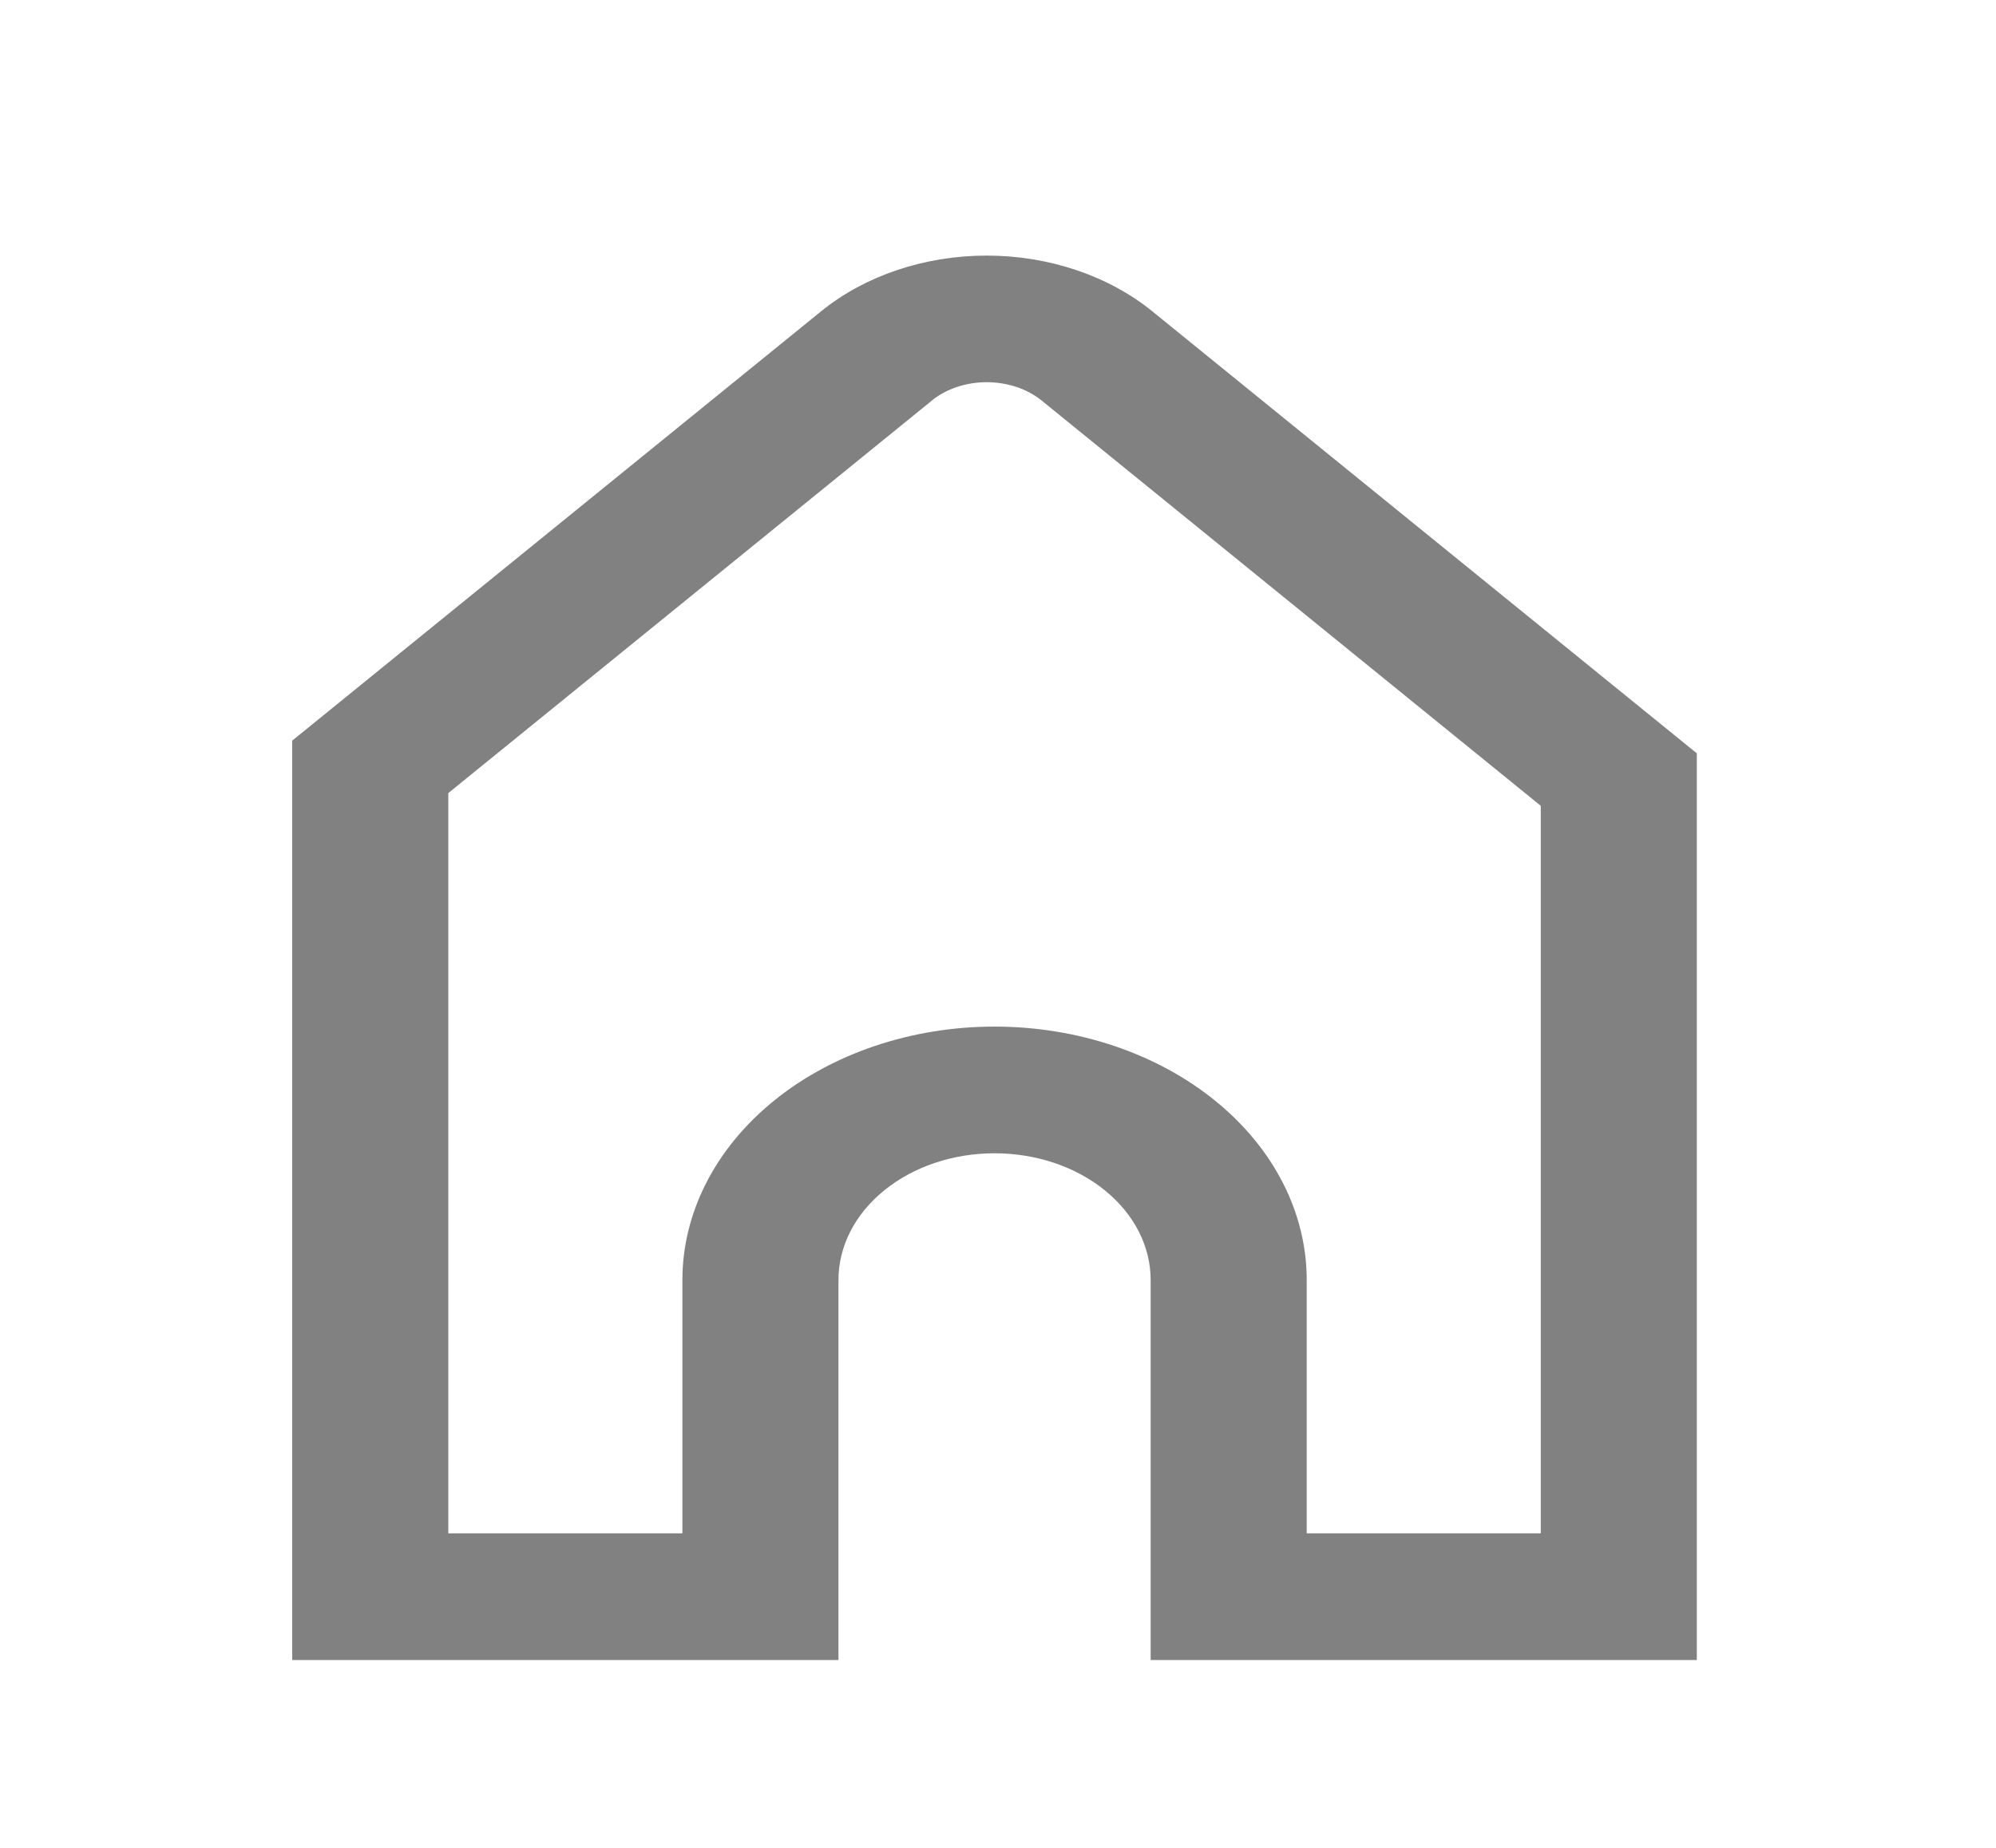 <svg width="27" height="25" viewBox="0 0 27 25" fill="none" xmlns="http://www.w3.org/2000/svg">
<path fill-rule="evenodd" clip-rule="evenodd" d="M22.953 10.192L15.586 4.211C14.992 3.729 14.186 3.458 13.347 3.458C12.507 3.458 11.702 3.729 11.108 4.211L3.953 10.02V22.459H11.342V17.317C11.342 16.862 11.565 16.426 11.961 16.105C12.357 15.783 12.893 15.603 13.453 15.603C14.013 15.603 14.55 15.783 14.946 16.105C15.342 16.426 15.565 16.862 15.565 17.317V22.459H22.953V10.192ZM12.601 5.423L6.064 10.73V20.745H9.231V17.317C9.231 16.408 9.676 15.536 10.468 14.893C11.26 14.25 12.334 13.889 13.453 13.889C14.573 13.889 15.647 14.25 16.439 14.893C17.231 15.536 17.676 16.408 17.676 17.317V20.745H20.842V10.902L14.094 5.422C13.996 5.342 13.88 5.279 13.752 5.236C13.623 5.193 13.486 5.171 13.347 5.171C13.209 5.171 13.071 5.193 12.943 5.236C12.815 5.279 12.698 5.342 12.601 5.422V5.423Z" fill="#818181"/>
</svg>
